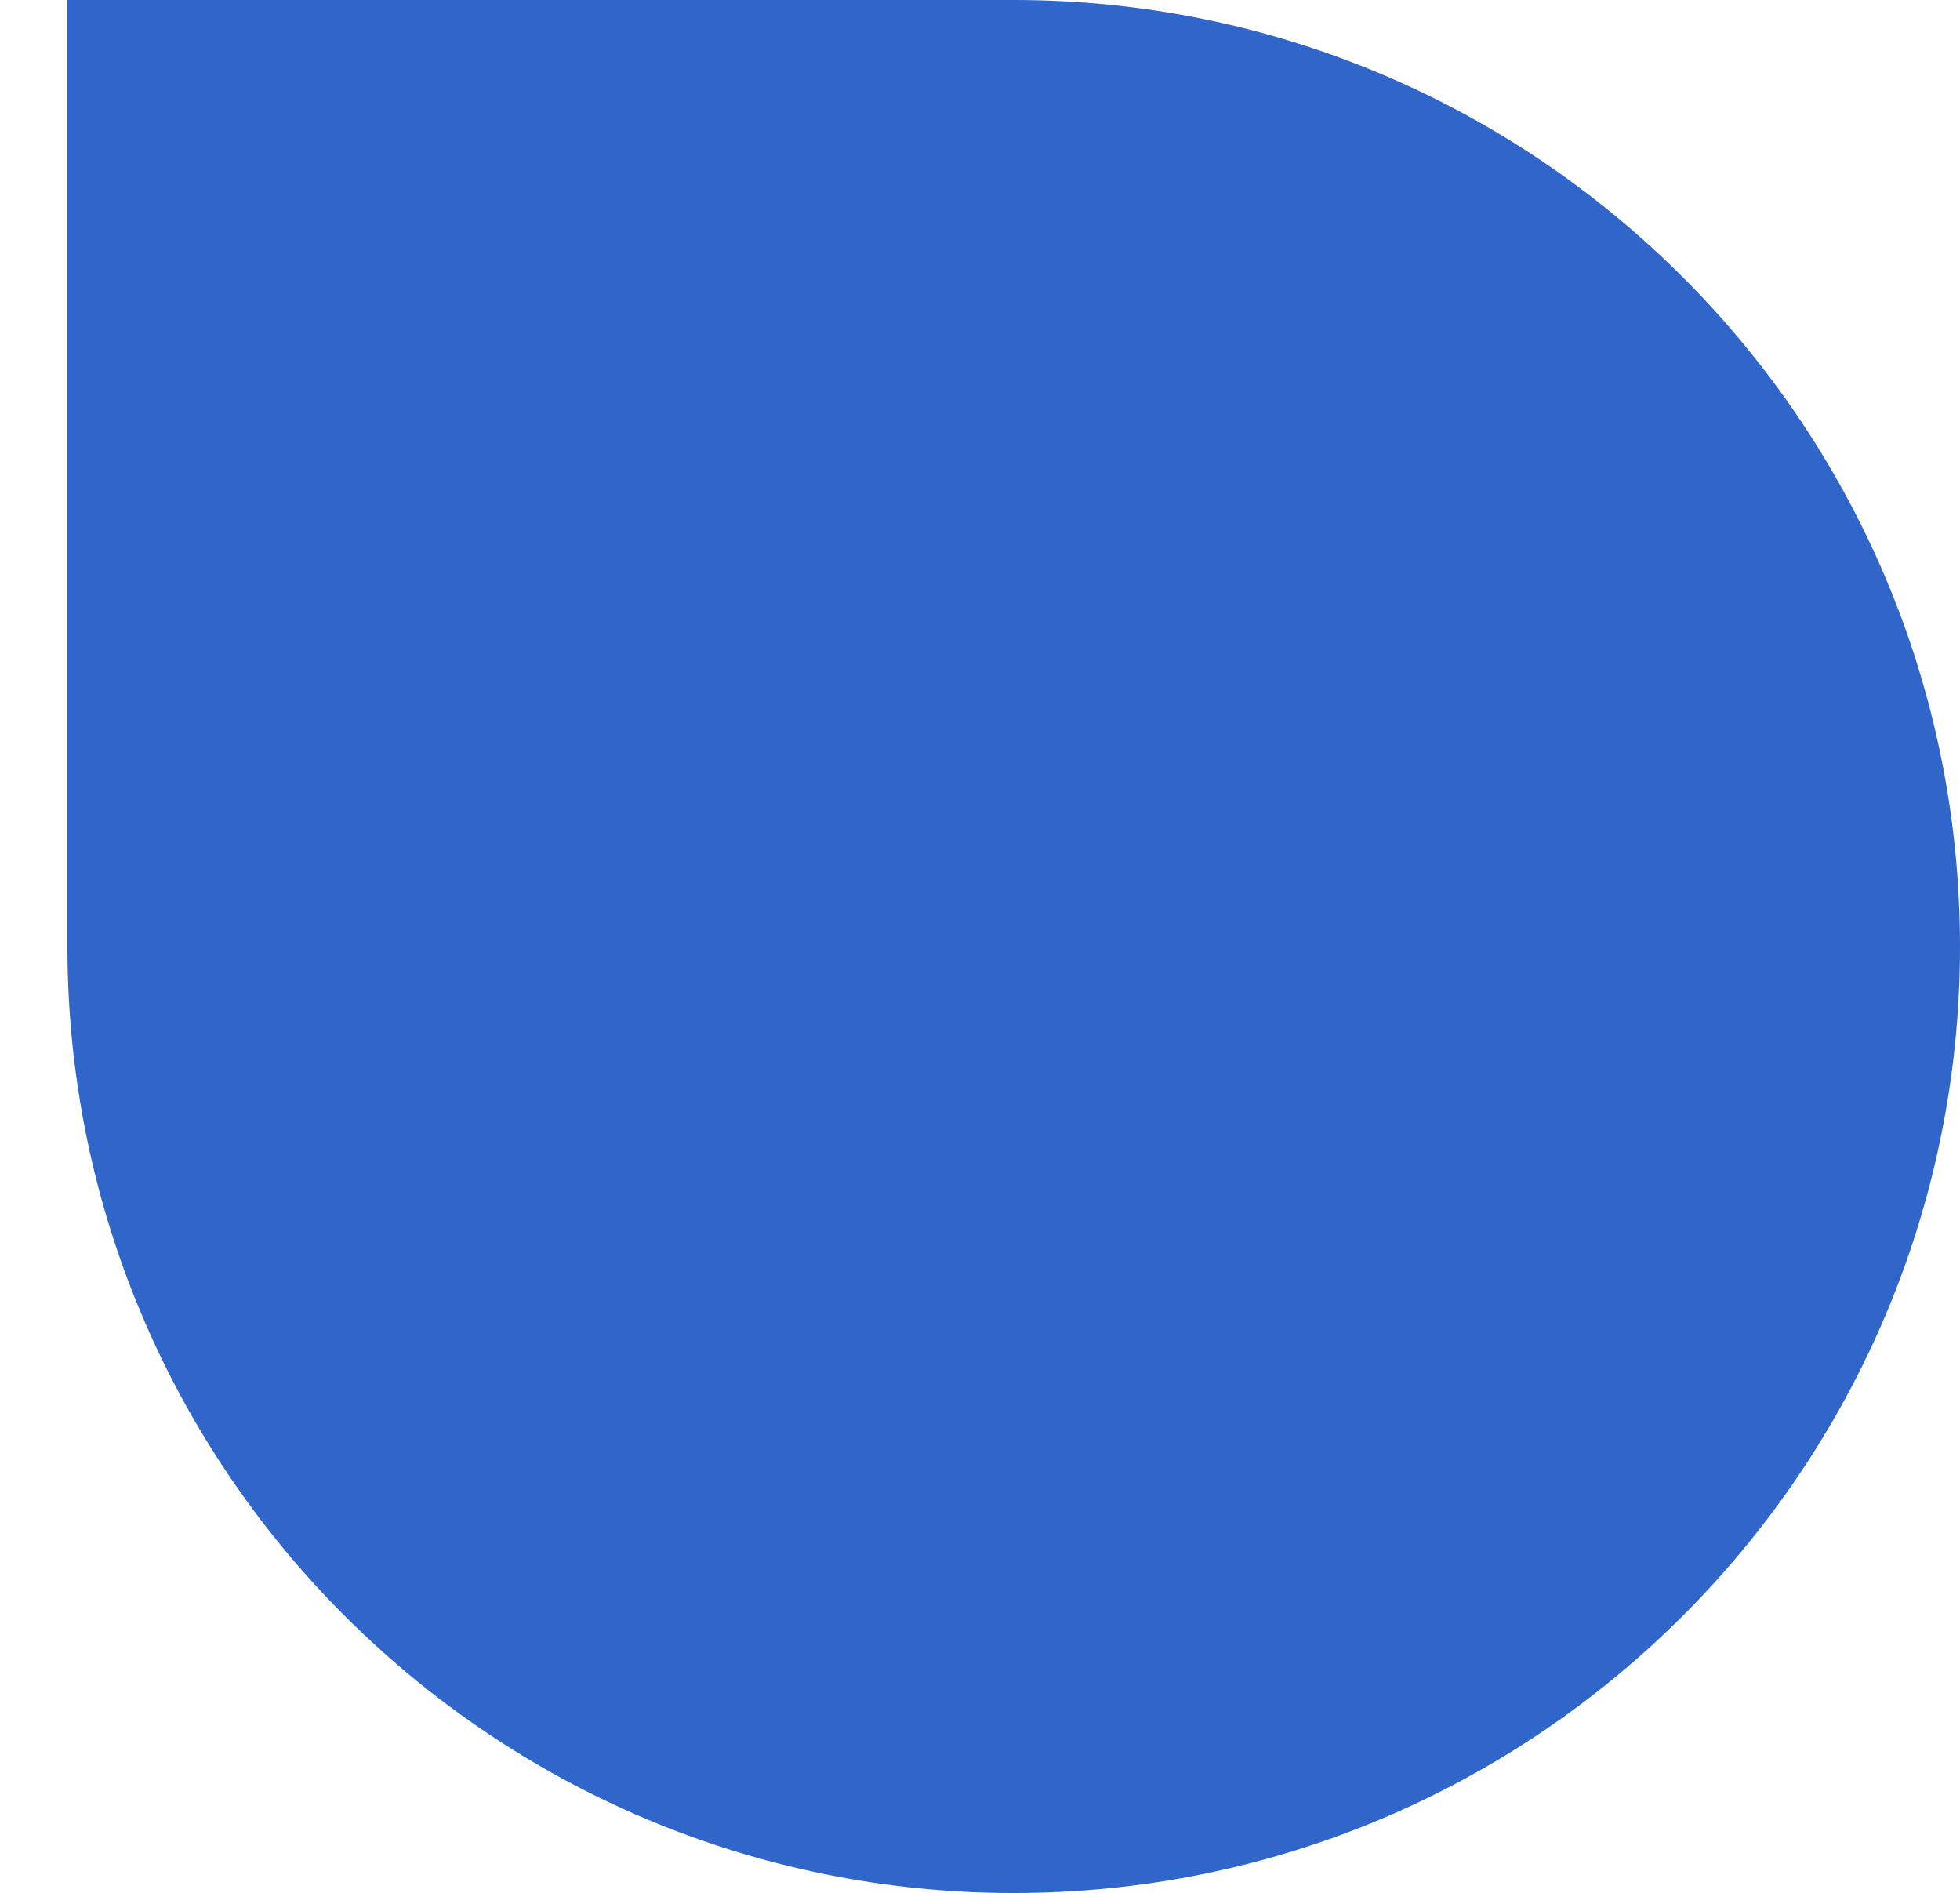 <svg width="407" height="393" viewBox="0 0 407 393" fill="none" xmlns="http://www.w3.org/2000/svg">
<path d="M14 196.5C14 144.786 14 3.8147e-06 14 3.8147e-06C14 3.8147e-06 153.69 3.8147e-06 210.5 3.8147e-06C319.024 3.8147e-06 407 87.976 407 196.5C407 305.024 319.024 393 210.5 393C101.976 393 14 305.024 14 196.5Z" fill="#3065C9"/>
</svg>
